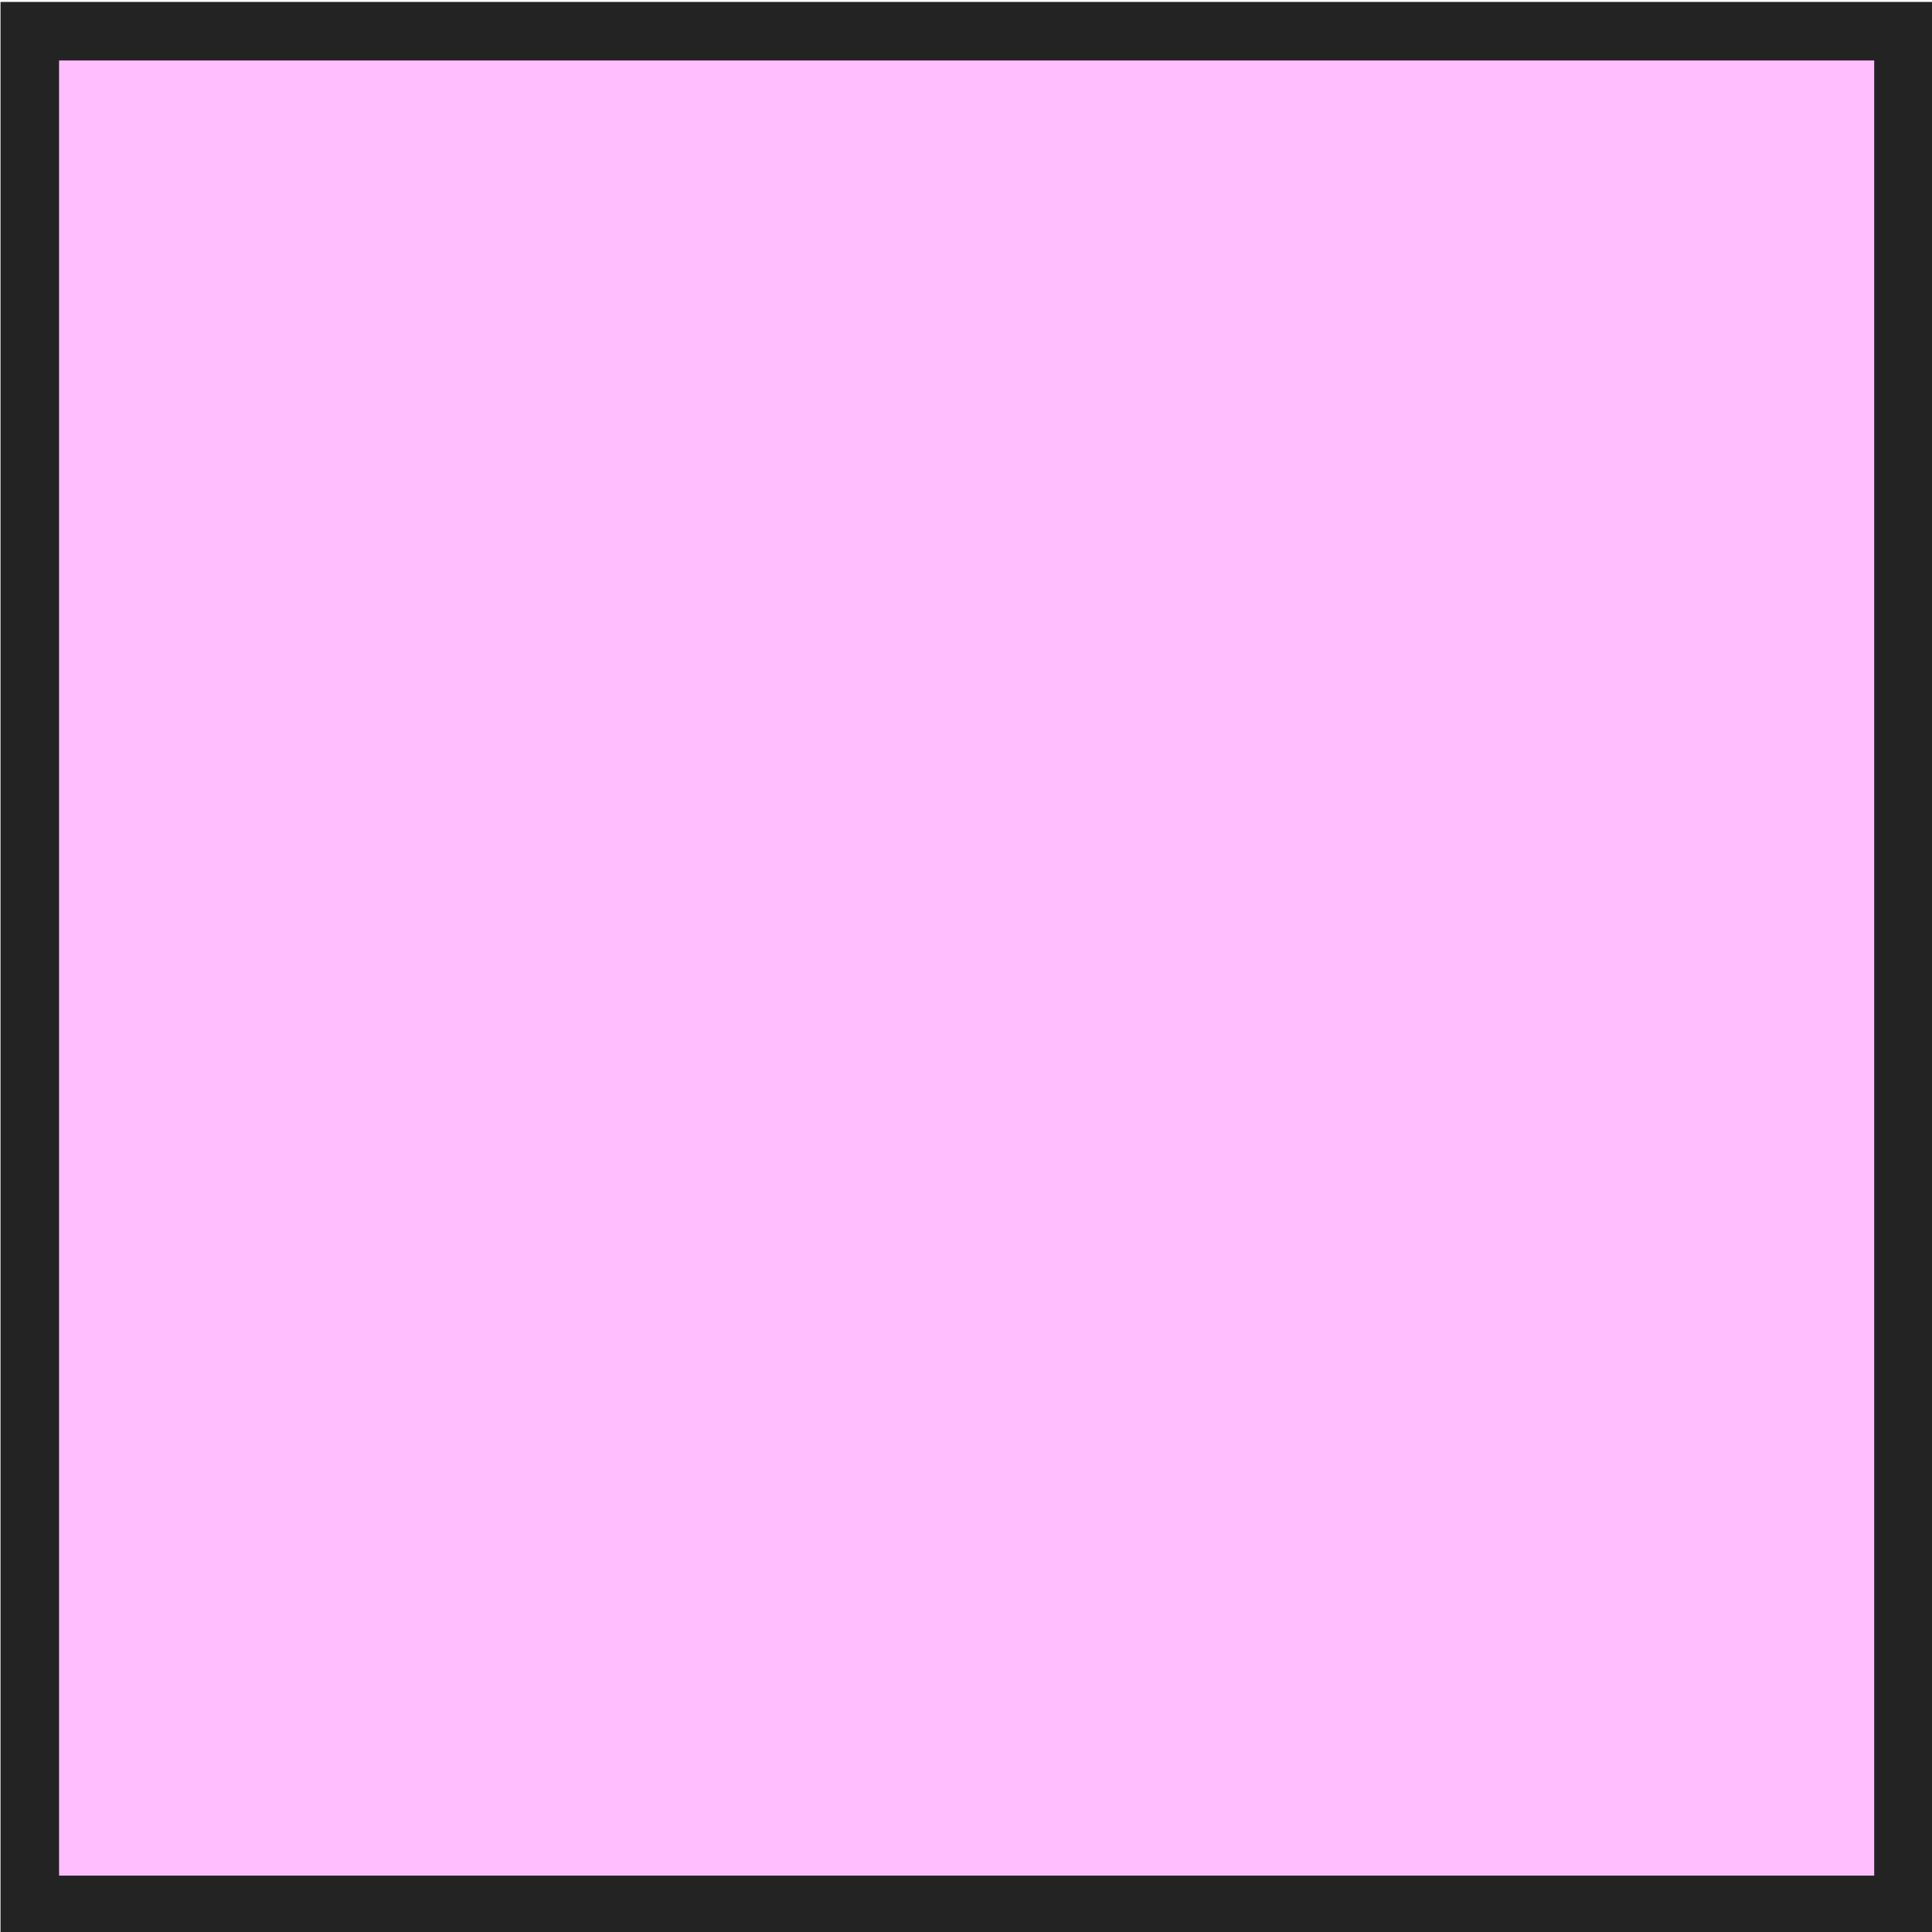 <svg width="377.953" height="377.953" xmlns="http://www.w3.org/2000/svg" xmlns:xlink="http://www.w3.org/1999/xlink" id="svg258" overflow="hidden"><defs id="defs262"></defs><g id="g266" transform="matrix(3.78 0 0 3.78 -802.452 -2991.02)"><path d="M213.831 792.89 310.8 792.89 310.8 889.86 213.831 889.86 213.831 792.89" id="path16490" stroke="#232323" stroke-width="3.03" stroke-linecap="square" stroke-miterlimit="2" fill="#FF00FF" fill-rule="evenodd" fill-opacity="0.251" font-family="MS Shell Dlg 2" font-weight="400" font-size="8.25"/></g></svg>